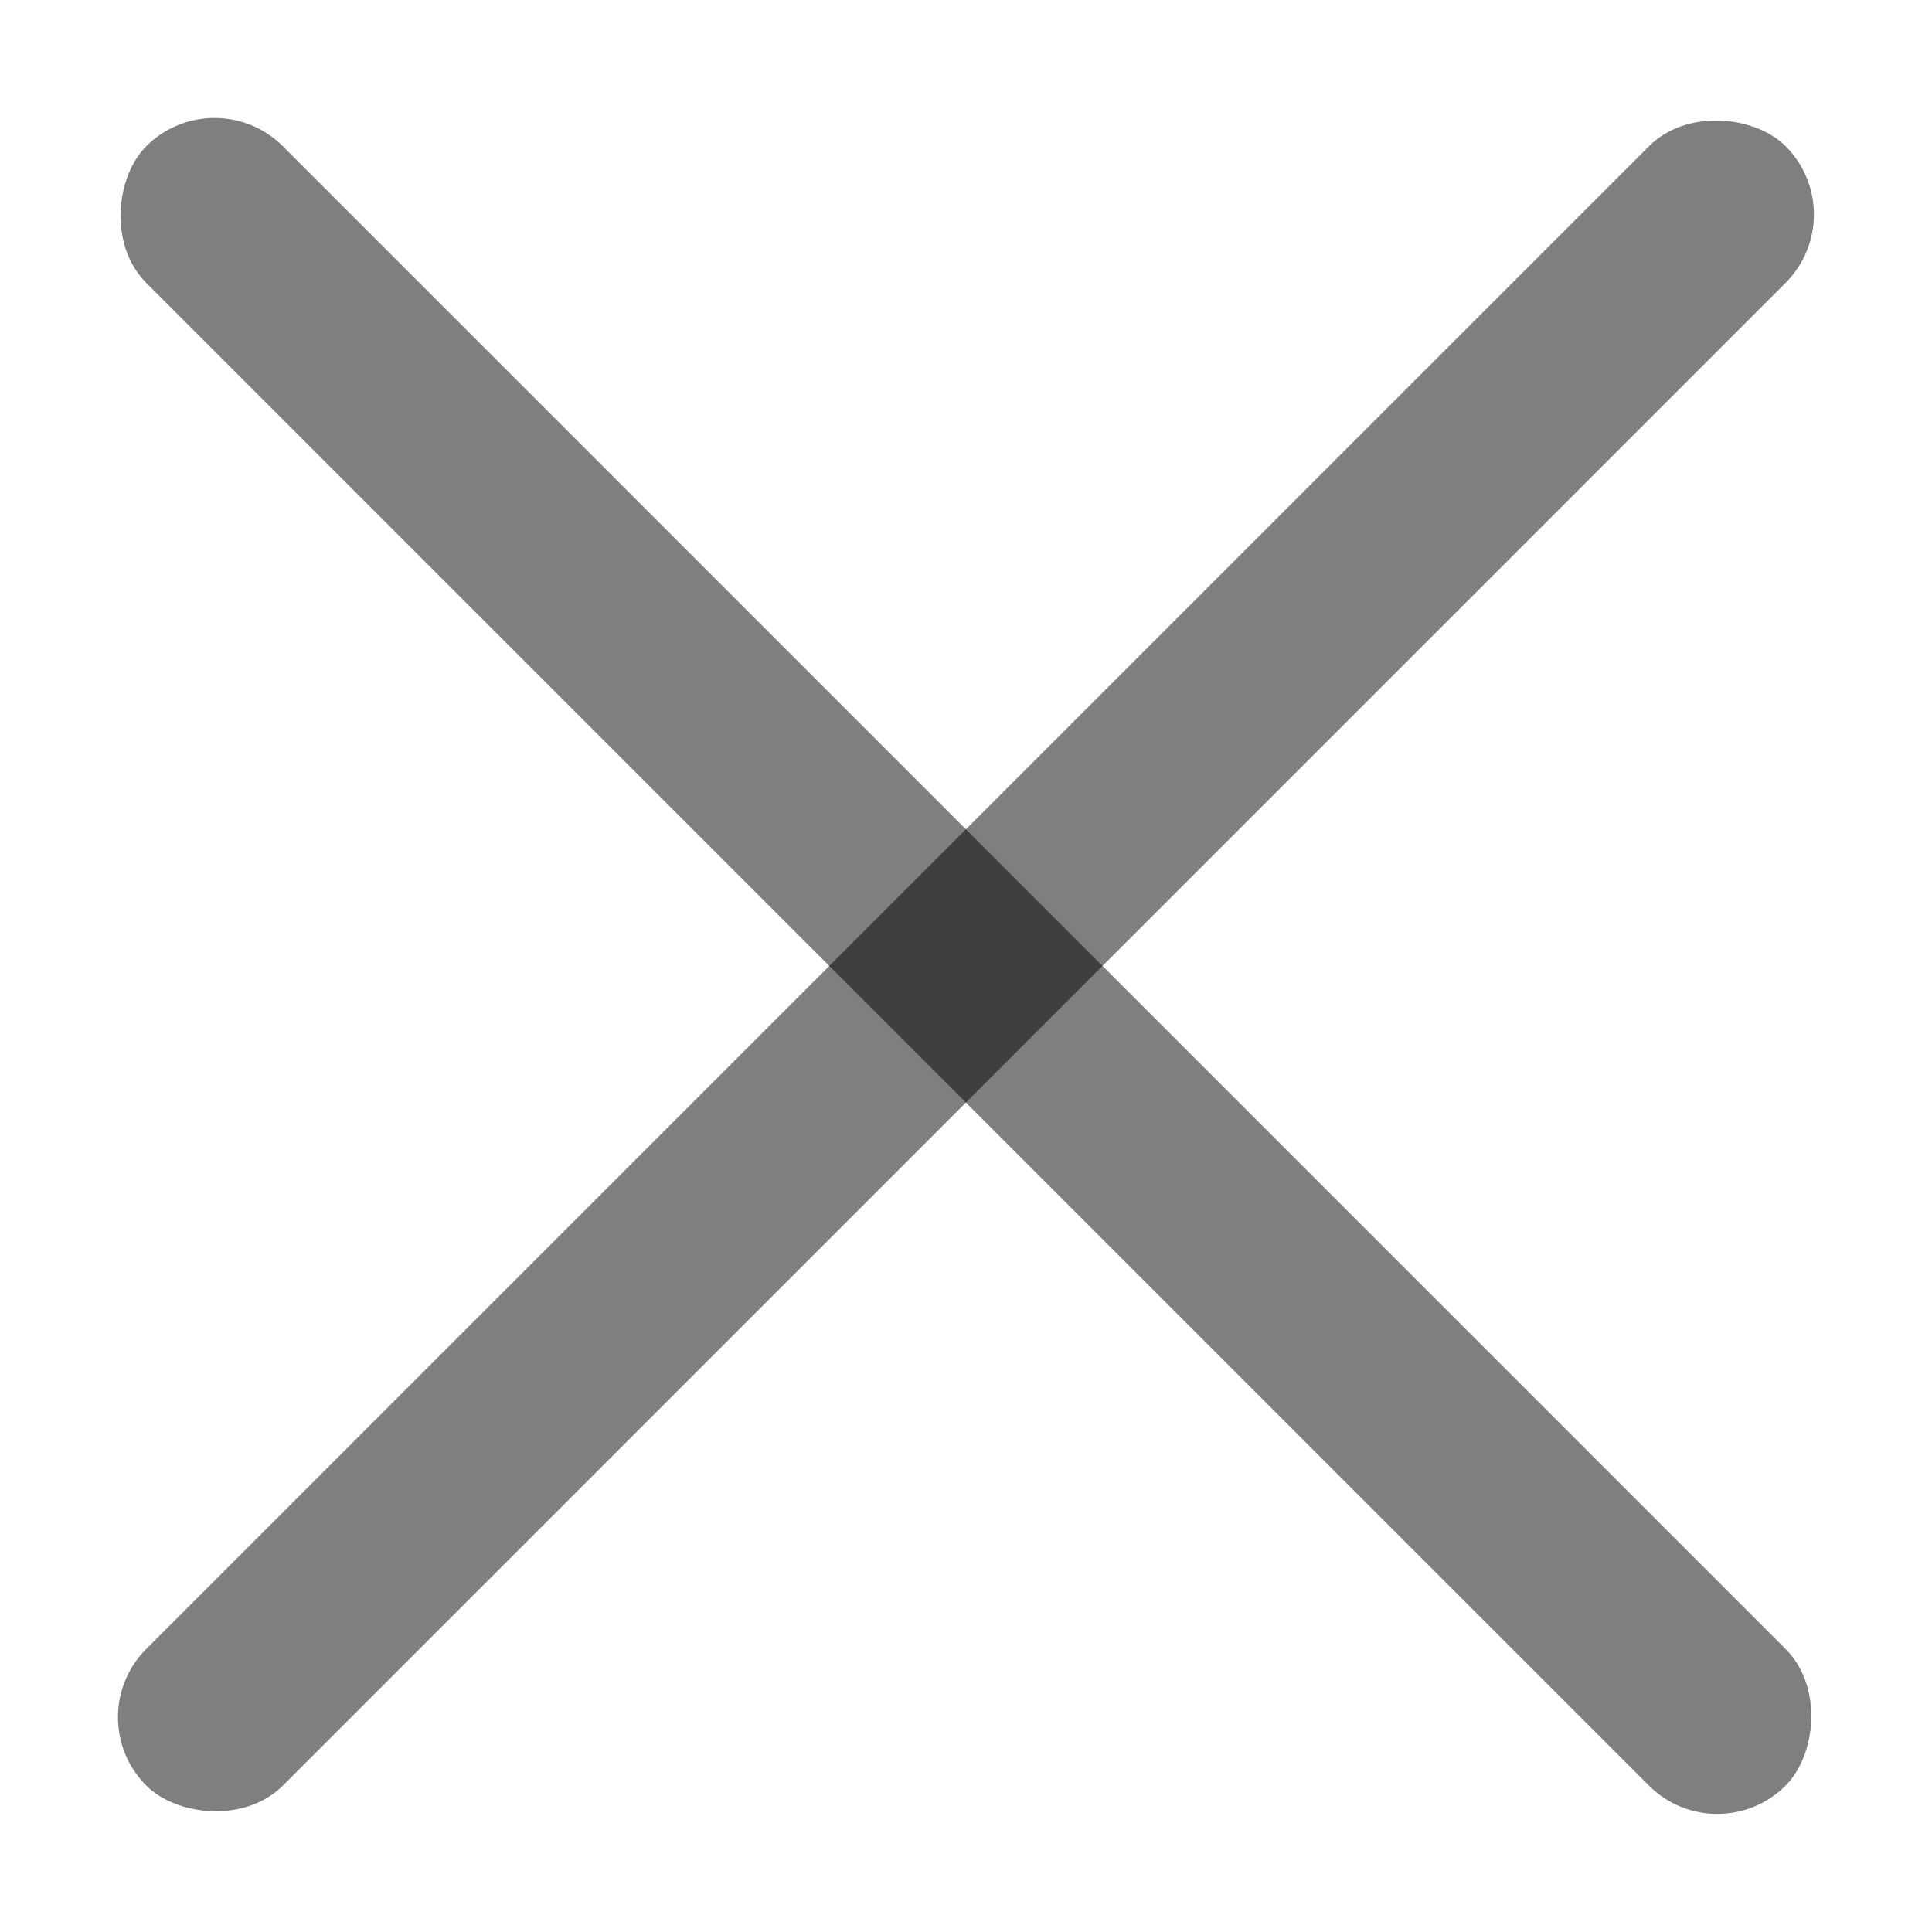 <svg width="20" id="img" height="20" viewBox="0 0 20 20" fill="none" xmlns="http://www.w3.org/2000/svg">
<g id="Group 2">
<rect id="Rectangle 54" x="2.221" y="0.807" width="24" height="2" rx="1" transform="rotate(45 2.221 0.807)" fill="currentColor" fill-opacity="0.5"/>
<rect id="Rectangle 56" x="0.807" y="17.777" width="24" height="2" rx="1" transform="rotate(-45 0.807 17.777)" fill="currentColor" fill-opacity="0.5"/>
</g>
</svg>
